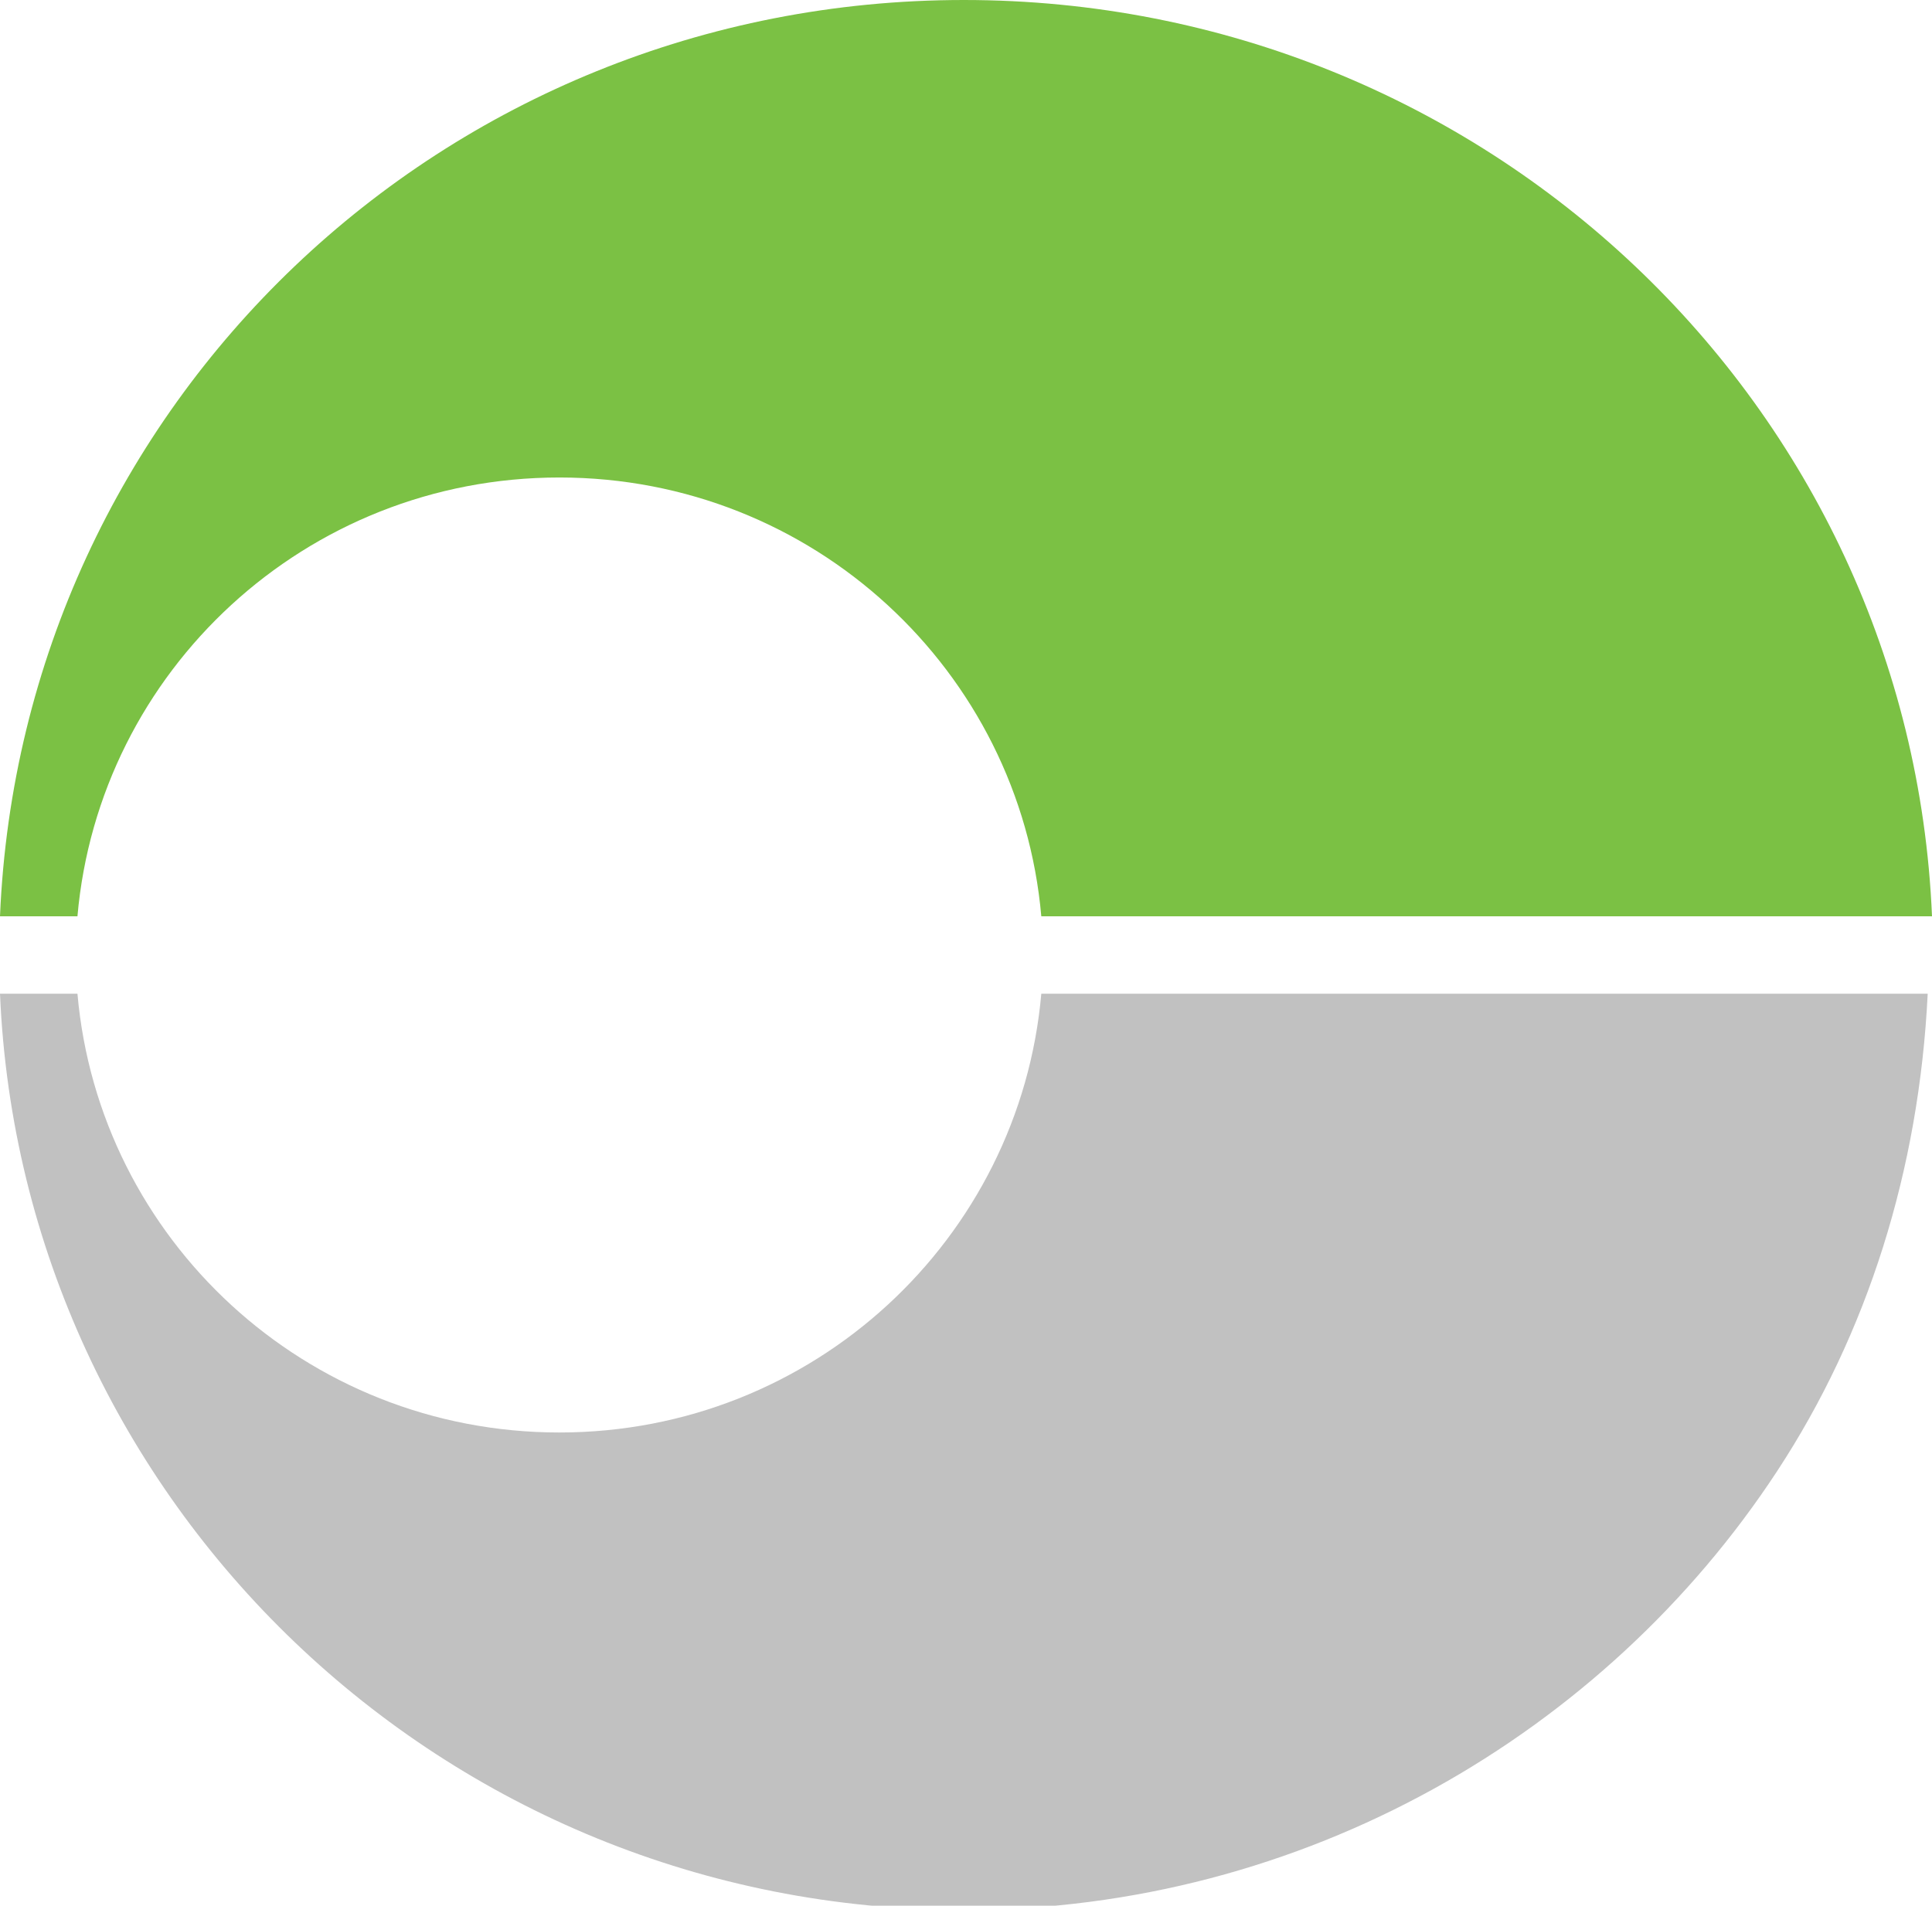 <?xml version="1.0" encoding="utf-8"?>
<!-- Generator: Adobe Illustrator 24.2.1, SVG Export Plug-In . SVG Version: 6.00 Build 0)  -->
<svg version="1.1" id="Layer_1" xmlns="http://www.w3.org/2000/svg" xmlns:xlink="http://www.w3.org/1999/xlink" x="0px" y="0px"
	 viewBox="0 0 44.9 44.3" style="enable-background:new 0 0 44.9 44.3;" xml:space="preserve">
<g>
	<path style="fill-rule:evenodd;clip-rule:evenodd;fill:#C1C1C1;" d="M13,33.3c-5.9,0-10.7-4.5-11.2-10.2H0
		c0.5,11.8,10.3,21.3,22.4,21.3c7.9,0,14.9-4.1,18.9-10.2c2.1-3.2,3.3-7,3.5-11.1H24.2C23.7,28.8,18.9,33.3,13,33.3L13,33.3z"/>
	<path style="fill-rule:evenodd;clip-rule:evenodd;fill:#7BC144;" d="M1.8,21.3C2.3,15.6,7.1,11.1,13,11.1c5.9,0,10.7,4.5,11.2,10.2
		h20.7C44.4,9.4,34.5,0,22.4,0C10.3,0,0.5,9.4,0,21.3H1.8"/>
</g>
</svg>
